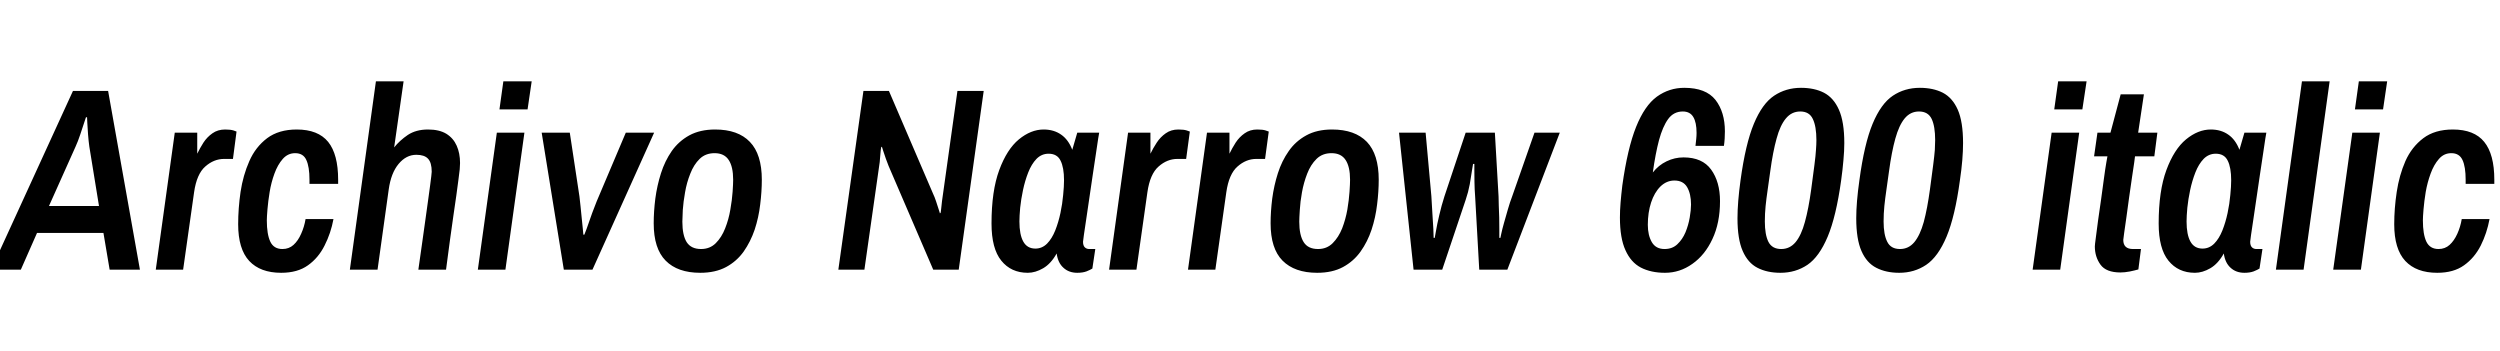 <svg xmlns="http://www.w3.org/2000/svg" xmlns:xlink="http://www.w3.org/1999/xlink" width="230.304" height="32.328"><path fill="black" d="M1.92 24.84L-0.82 24.84L6.72 8.38L9.96 8.38L12.89 24.84L10.10 24.84L9.53 21.46L3.41 21.46L1.92 24.84ZM6.96 13.51L4.51 18.98L9.12 18.98L8.23 13.51Q8.16 13.01 8.11 12.37Q8.06 11.74 8.04 11.27Q8.02 10.80 8.02 10.80L8.02 10.80L7.92 10.80Q7.92 10.80 7.76 11.28Q7.61 11.76 7.39 12.40Q7.18 13.03 6.96 13.51L6.96 13.51ZM16.87 24.84L14.35 24.84L16.10 12.22L18.17 12.22L18.17 14.16Q18.41 13.66 18.74 13.14Q19.08 12.62 19.57 12.28Q20.06 11.93 20.74 11.93L20.74 11.93Q21.24 11.93 21.52 12.02Q21.79 12.12 21.79 12.12L21.79 12.12L21.46 14.64L20.64 14.64Q19.70 14.64 18.91 15.34Q18.12 16.03 17.88 17.71L17.88 17.71L16.87 24.84ZM25.90 25.13L25.90 25.13Q23.98 25.13 22.96 24.04Q21.94 22.94 21.94 20.66L21.94 20.66Q21.94 19.20 22.16 17.68Q22.39 16.15 22.97 14.84Q23.54 13.54 24.61 12.73Q25.68 11.93 27.34 11.93L27.34 11.93Q29.30 11.93 30.23 13.07Q31.15 14.21 31.15 16.56L31.15 16.56L31.15 16.94L28.51 16.94L28.51 16.56Q28.51 15.36 28.22 14.74Q27.94 14.11 27.19 14.11L27.19 14.11Q26.52 14.11 26.05 14.64Q25.58 15.17 25.28 16.00Q24.98 16.82 24.84 17.69Q24.70 18.55 24.64 19.27Q24.58 19.99 24.58 20.30L24.58 20.30Q24.58 21.58 24.90 22.26Q25.22 22.94 26.02 22.94L26.02 22.94Q26.62 22.94 27.04 22.56Q27.46 22.18 27.74 21.54Q28.03 20.90 28.15 20.18L28.15 20.18L30.72 20.18Q30.48 21.48 29.90 22.62Q29.33 23.76 28.37 24.44Q27.41 25.13 25.90 25.13ZM34.78 24.84L32.23 24.84L34.63 7.49L37.18 7.49L36.31 13.58Q36.82 12.94 37.57 12.43Q38.33 11.93 39.43 11.93L39.43 11.93Q40.46 11.93 41.11 12.32Q41.76 12.72 42.07 13.42Q42.38 14.11 42.38 15.02L42.38 15.02Q42.38 15.22 42.35 15.60Q42.31 15.98 42.23 16.57Q42.14 17.16 42.04 17.99Q41.93 18.82 41.77 19.85Q41.62 20.88 41.45 22.13Q41.28 23.38 41.09 24.84L41.09 24.84L38.54 24.84Q38.74 23.47 38.90 22.30Q39.07 21.12 39.20 20.16Q39.34 19.20 39.44 18.43Q39.55 17.66 39.62 17.11Q39.70 16.56 39.73 16.24Q39.77 15.91 39.77 15.82L39.77 15.82Q39.77 14.98 39.43 14.62Q39.10 14.26 38.35 14.26L38.35 14.26Q37.42 14.26 36.72 15.10Q36.02 15.94 35.81 17.45L35.81 17.45L34.78 24.84ZM46.56 24.84L44.02 24.84L45.77 12.22L48.31 12.22L46.56 24.84ZM48.60 10.08L46.01 10.08L46.37 7.49L48.98 7.49L48.60 10.08ZM54.58 24.84L51.94 24.84L49.90 12.22L52.49 12.22L53.38 18.10Q53.42 18.46 53.48 19.00Q53.54 19.54 53.59 20.10Q53.64 20.66 53.69 21.08Q53.74 21.50 53.74 21.62L53.74 21.62L53.83 21.62Q53.88 21.50 54.04 21.08Q54.19 20.66 54.37 20.14Q54.55 19.61 54.77 19.06Q54.98 18.50 55.15 18.12L55.15 18.12L57.65 12.22L60.26 12.22L54.58 24.84ZM64.51 25.13L64.51 25.13Q62.42 25.13 61.32 24.01Q60.22 22.90 60.22 20.57L60.22 20.57Q60.22 19.49 60.37 18.29Q60.53 17.09 60.89 15.96Q61.25 14.83 61.88 13.92Q62.52 13.01 63.50 12.47Q64.49 11.93 65.88 11.93L65.88 11.93Q67.99 11.93 69.08 13.07Q70.18 14.21 70.18 16.56L70.18 16.56Q70.18 17.64 70.03 18.84Q69.89 20.04 69.52 21.16Q69.14 22.27 68.51 23.17Q67.87 24.07 66.89 24.60Q65.90 25.13 64.51 25.13ZM64.58 22.94L64.58 22.94Q65.40 22.94 65.94 22.40Q66.48 21.86 66.80 21.04Q67.13 20.21 67.28 19.31Q67.44 18.41 67.49 17.66Q67.54 16.92 67.54 16.56L67.54 16.56Q67.54 15.36 67.13 14.74Q66.72 14.11 65.83 14.11L65.83 14.11Q64.99 14.11 64.45 14.64Q63.91 15.17 63.59 16.00Q63.26 16.82 63.11 17.71Q62.95 18.60 62.90 19.34Q62.86 20.09 62.86 20.42L62.86 20.42Q62.86 21.67 63.26 22.31Q63.67 22.94 64.58 22.94ZM79.63 24.84L77.23 24.84L79.54 8.38L81.89 8.38L85.97 17.88Q86.09 18.12 86.23 18.54Q86.38 18.96 86.48 19.31Q86.59 19.66 86.59 19.66L86.59 19.66L86.66 19.58Q86.66 19.58 86.70 19.25Q86.74 18.91 86.78 18.52Q86.83 18.12 86.86 17.95L86.86 17.95L88.20 8.38L90.62 8.38L88.32 24.84L85.97 24.84L81.86 15.29Q81.77 15.05 81.61 14.63Q81.46 14.21 81.35 13.86Q81.24 13.51 81.24 13.51L81.24 13.51L81.17 13.58Q81.17 13.58 81.13 13.88Q81.10 14.18 81.07 14.57Q81.05 14.95 81 15.22L81 15.22L79.63 24.84ZM94.68 25.13L94.68 25.13Q93.14 25.13 92.24 24.01Q91.34 22.90 91.34 20.59L91.34 20.59Q91.34 17.59 92.05 15.67Q92.76 13.75 93.86 12.84Q94.97 11.93 96.14 11.93L96.14 11.93Q97.08 11.93 97.75 12.40Q98.42 12.86 98.78 13.80L98.78 13.80L99.24 12.22L101.26 12.22Q101.26 12.22 101.17 12.74Q101.09 13.27 100.96 14.15Q100.82 15.02 100.67 16.08Q100.51 17.14 100.36 18.19Q100.20 19.25 100.07 20.16Q99.94 21.07 99.85 21.64Q99.77 22.20 99.77 22.27L99.77 22.27Q99.77 22.63 99.94 22.79Q100.10 22.94 100.34 22.94L100.34 22.94L100.90 22.94L100.63 24.74Q100.44 24.86 100.09 25.00Q99.74 25.13 99.24 25.13L99.24 25.13Q98.47 25.13 97.97 24.67Q97.46 24.22 97.34 23.35L97.34 23.35Q96.82 24.29 96.10 24.71Q95.38 25.13 94.68 25.13ZM95.38 22.90L95.38 22.90Q96 22.90 96.46 22.44Q96.91 21.98 97.21 21.23Q97.51 20.47 97.69 19.62Q97.87 18.77 97.94 17.96Q98.02 17.16 98.02 16.61L98.02 16.61Q98.02 15.43 97.70 14.80Q97.39 14.16 96.60 14.16L96.60 14.16Q95.95 14.16 95.48 14.64Q95.02 15.12 94.72 15.89Q94.42 16.66 94.24 17.51Q94.06 18.36 93.98 19.14Q93.91 19.92 93.91 20.40L93.91 20.40Q93.91 21.62 94.27 22.26Q94.63 22.90 95.38 22.90ZM104.69 24.84L102.17 24.84L103.92 12.22L105.98 12.22L105.98 14.16Q106.22 13.66 106.56 13.14Q106.90 12.62 107.39 12.28Q107.88 11.93 108.55 11.93L108.55 11.93Q109.06 11.93 109.33 12.02Q109.61 12.12 109.61 12.12L109.61 12.12L109.27 14.64L108.46 14.64Q107.52 14.64 106.73 15.34Q105.94 16.03 105.70 17.71L105.70 17.71L104.69 24.84ZM111.96 24.84L109.44 24.84L111.19 12.22L113.26 12.22L113.26 14.16Q113.50 13.66 113.83 13.14Q114.17 12.62 114.66 12.28Q115.15 11.93 115.82 11.93L115.82 11.93Q116.33 11.93 116.60 12.02Q116.88 12.12 116.88 12.12L116.88 12.12L116.54 14.64L115.73 14.64Q114.79 14.64 114 15.34Q113.21 16.03 112.97 17.71L112.97 17.71L111.96 24.84ZM121.34 25.13L121.34 25.13Q119.26 25.13 118.15 24.01Q117.05 22.90 117.05 20.57L117.05 20.57Q117.05 19.49 117.20 18.29Q117.36 17.09 117.72 15.96Q118.08 14.83 118.72 13.92Q119.35 13.01 120.34 12.47Q121.32 11.93 122.71 11.93L122.71 11.93Q124.82 11.93 125.92 13.07Q127.01 14.21 127.01 16.56L127.01 16.56Q127.01 17.64 126.86 18.84Q126.72 20.04 126.35 21.16Q125.98 22.27 125.34 23.17Q124.70 24.07 123.72 24.60Q122.74 25.13 121.34 25.13ZM121.42 22.94L121.42 22.94Q122.23 22.94 122.77 22.40Q123.31 21.86 123.64 21.04Q123.96 20.21 124.12 19.31Q124.27 18.41 124.32 17.66Q124.37 16.92 124.37 16.56L124.37 16.56Q124.37 15.36 123.96 14.74Q123.55 14.11 122.66 14.11L122.66 14.11Q121.82 14.11 121.28 14.64Q120.74 15.17 120.42 16.00Q120.10 16.82 119.94 17.71Q119.78 18.60 119.74 19.34Q119.69 20.09 119.69 20.42L119.69 20.42Q119.69 21.67 120.10 22.31Q120.50 22.94 121.42 22.94ZM132.86 24.84L130.22 24.84L128.88 12.22L131.33 12.22L131.86 18.07Q131.90 18.77 131.95 19.60Q132 20.42 132.04 21.06Q132.07 21.70 132.07 21.91L132.07 21.91L132.17 21.91Q132.17 21.91 132.28 21.30Q132.38 20.69 132.59 19.81Q132.79 18.94 133.06 18.10L133.06 18.10L135.02 12.22L137.71 12.22L138.05 18.10Q138.05 18.43 138.07 18.96Q138.10 19.49 138.11 20.04Q138.12 20.59 138.12 21.10Q138.12 21.60 138.12 21.91L138.12 21.91L138.22 21.91Q138.22 21.91 138.30 21.53Q138.38 21.14 138.55 20.54Q138.72 19.94 138.91 19.28Q139.10 18.62 139.30 18.10L139.30 18.10L141.36 12.22L143.69 12.22L138.86 24.84L136.27 24.84L135.89 18.07Q135.84 17.45 135.83 16.76Q135.82 16.08 135.82 15.59Q135.82 15.10 135.82 15.10L135.82 15.10L135.70 15.10Q135.70 15.10 135.61 15.65Q135.53 16.20 135.40 16.96Q135.26 17.71 135.02 18.41L135.02 18.41L132.86 24.84ZM153.38 25.13L153.38 25.13Q152.09 25.13 151.16 24.65Q150.24 24.17 149.74 23.05Q149.23 21.94 149.23 20.04L149.23 20.04Q149.23 19.39 149.29 18.66Q149.35 17.93 149.45 17.09L149.45 17.09Q149.93 13.66 150.72 11.69Q151.51 9.72 152.64 8.90Q153.77 8.09 155.16 8.09L155.16 8.09Q157.15 8.09 158.03 9.20Q158.90 10.32 158.90 12.10L158.90 12.10Q158.90 12.41 158.88 12.76Q158.86 13.10 158.81 13.44L158.81 13.44L156.19 13.44Q156.24 13.10 156.26 12.80Q156.29 12.50 156.29 12.24L156.29 12.24Q156.29 11.28 155.99 10.78Q155.69 10.27 155.02 10.27L155.02 10.27Q154.18 10.27 153.67 10.97Q153.17 11.66 152.83 12.91Q152.50 14.16 152.26 15.89L152.26 15.89Q152.78 15.22 153.53 14.86Q154.27 14.50 155.09 14.50L155.09 14.50Q156.82 14.50 157.63 15.62Q158.45 16.75 158.45 18.53L158.45 18.53Q158.45 20.54 157.75 22.02Q157.06 23.50 155.90 24.31Q154.75 25.13 153.38 25.13ZM153.34 22.94L153.34 22.94Q154.06 22.94 154.52 22.50Q154.99 22.06 155.27 21.40Q155.54 20.74 155.66 20.04Q155.78 19.34 155.78 18.84L155.78 18.84Q155.78 17.86 155.42 17.24Q155.06 16.63 154.25 16.63L154.25 16.63Q153.53 16.63 152.96 17.18Q152.40 17.74 152.10 18.66Q151.80 19.58 151.80 20.71L151.80 20.71Q151.80 21.67 152.17 22.31Q152.54 22.94 153.34 22.94ZM164.02 25.13L164.02 25.13Q162.79 25.13 161.90 24.67Q161.02 24.22 160.54 23.12Q160.06 22.03 160.06 20.11L160.06 20.11Q160.06 18.65 160.34 16.61L160.34 16.61Q160.80 13.25 161.57 11.40Q162.34 9.55 163.43 8.82Q164.52 8.09 165.91 8.09L165.91 8.09Q167.14 8.09 168.02 8.54Q168.91 9 169.40 10.10Q169.90 11.21 169.90 13.18L169.90 13.18Q169.90 13.90 169.82 14.75Q169.75 15.60 169.61 16.61L169.61 16.61Q169.15 19.94 168.37 21.80Q167.59 23.66 166.50 24.40Q165.41 25.13 164.02 25.13ZM164.09 22.94L164.09 22.94Q164.88 22.94 165.41 22.31Q165.94 21.67 166.27 20.45Q166.61 19.22 166.85 17.45L166.85 17.45Q167.04 16.03 167.15 15.18Q167.26 14.33 167.29 13.81Q167.33 13.30 167.33 12.91L167.33 12.91Q167.33 11.64 167.00 10.96Q166.68 10.27 165.84 10.27L165.84 10.27Q165.05 10.27 164.52 10.91Q163.99 11.54 163.66 12.77Q163.32 13.99 163.08 15.77L163.08 15.77Q162.96 16.68 162.84 17.48Q162.72 18.29 162.65 18.98Q162.58 19.68 162.58 20.40L162.58 20.40Q162.58 21.62 162.91 22.28Q163.25 22.94 164.09 22.94ZM174.96 25.13L174.96 25.13Q173.74 25.13 172.85 24.67Q171.96 24.22 171.48 23.12Q171 22.03 171 20.11L171 20.11Q171 18.65 171.29 16.61L171.29 16.61Q171.74 13.25 172.51 11.40Q173.28 9.55 174.37 8.82Q175.46 8.09 176.86 8.09L176.86 8.09Q178.08 8.09 178.97 8.54Q179.86 9 180.35 10.10Q180.84 11.21 180.84 13.18L180.84 13.18Q180.84 13.90 180.77 14.75Q180.70 15.60 180.55 16.61L180.55 16.61Q180.10 19.94 179.32 21.80Q178.54 23.66 177.44 24.40Q176.35 25.13 174.96 25.13ZM175.03 22.94L175.03 22.94Q175.82 22.94 176.35 22.31Q176.88 21.67 177.22 20.45Q177.55 19.22 177.79 17.45L177.79 17.45Q177.98 16.03 178.09 15.18Q178.20 14.33 178.24 13.81Q178.27 13.30 178.27 12.91L178.27 12.91Q178.27 11.64 177.95 10.96Q177.62 10.27 176.78 10.27L176.78 10.27Q175.99 10.27 175.46 10.91Q174.94 11.54 174.60 12.77Q174.26 13.99 174.02 15.77L174.02 15.77Q173.90 16.68 173.78 17.48Q173.66 18.29 173.59 18.98Q173.52 19.68 173.52 20.40L173.52 20.40Q173.52 21.62 173.86 22.28Q174.19 22.94 175.03 22.94ZM189.79 24.84L187.25 24.84L189 12.22L191.54 12.22L189.79 24.84ZM191.83 10.08L189.24 10.08L189.60 7.49L192.22 7.49L191.83 10.08ZM195.34 25.10L195.34 25.10Q194.02 25.10 193.50 24.38Q192.98 23.66 192.98 22.70L192.98 22.70Q192.98 22.56 193.07 21.90Q193.15 21.24 193.28 20.29Q193.42 19.34 193.56 18.34Q193.70 17.33 193.82 16.43Q193.94 15.53 194.04 14.96Q194.14 14.40 194.14 14.40L194.14 14.40L192.91 14.40L193.22 12.22L194.42 12.22L195.36 8.69L197.50 8.69L196.97 12.22L198.74 12.22L198.46 14.40L196.68 14.40Q196.68 14.40 196.61 14.95Q196.54 15.50 196.40 16.36Q196.27 17.21 196.14 18.17Q196.01 19.13 195.89 20.00Q195.77 20.88 195.68 21.47Q195.60 22.06 195.60 22.10L195.60 22.10Q195.60 22.94 196.49 22.94L196.49 22.94L197.23 22.94L196.99 24.82Q196.68 24.91 196.20 25.01Q195.72 25.10 195.34 25.10ZM202.20 25.13L202.20 25.13Q200.66 25.13 199.76 24.01Q198.86 22.90 198.86 20.59L198.86 20.59Q198.86 17.59 199.57 15.67Q200.28 13.75 201.38 12.84Q202.49 11.93 203.66 11.93L203.66 11.93Q204.60 11.93 205.27 12.40Q205.94 12.86 206.30 13.80L206.30 13.80L206.76 12.22L208.78 12.22Q208.78 12.22 208.69 12.74Q208.61 13.27 208.48 14.15Q208.34 15.02 208.19 16.08Q208.03 17.14 207.88 18.19Q207.72 19.25 207.59 20.16Q207.46 21.07 207.37 21.64Q207.29 22.20 207.29 22.27L207.29 22.27Q207.29 22.63 207.46 22.79Q207.62 22.94 207.86 22.94L207.86 22.94L208.42 22.94L208.15 24.74Q207.96 24.86 207.61 25.00Q207.26 25.13 206.76 25.13L206.76 25.13Q205.99 25.13 205.49 24.67Q204.98 24.22 204.86 23.35L204.86 23.35Q204.34 24.29 203.62 24.71Q202.90 25.13 202.20 25.13ZM202.90 22.90L202.90 22.90Q203.52 22.90 203.98 22.44Q204.43 21.98 204.73 21.23Q205.03 20.47 205.21 19.62Q205.39 18.77 205.46 17.96Q205.54 17.16 205.54 16.61L205.54 16.61Q205.54 15.43 205.22 14.80Q204.91 14.16 204.12 14.16L204.12 14.16Q203.47 14.16 203.00 14.64Q202.54 15.12 202.24 15.89Q201.94 16.66 201.76 17.51Q201.58 18.36 201.50 19.14Q201.43 19.92 201.43 20.40L201.43 20.40Q201.43 21.62 201.79 22.26Q202.15 22.90 202.90 22.90ZM212.21 24.84L209.66 24.84L212.06 7.49L214.61 7.49L212.21 24.84ZM217.49 24.84L214.94 24.84L216.70 12.22L219.24 12.22L217.49 24.84ZM219.53 10.08L216.94 10.08L217.30 7.49L219.91 7.49L219.53 10.08ZM224.52 25.13L224.52 25.13Q222.60 25.13 221.58 24.04Q220.56 22.94 220.56 20.66L220.56 20.66Q220.56 19.20 220.79 17.68Q221.02 16.15 221.59 14.84Q222.17 13.54 223.24 12.73Q224.30 11.93 225.96 11.93L225.96 11.93Q227.93 11.93 228.85 13.07Q229.78 14.21 229.78 16.56L229.78 16.56L229.78 16.94L227.14 16.94L227.14 16.56Q227.14 15.36 226.85 14.74Q226.56 14.11 225.82 14.11L225.82 14.11Q225.14 14.11 224.68 14.64Q224.21 15.17 223.91 16.00Q223.61 16.82 223.46 17.69Q223.32 18.55 223.26 19.27Q223.20 19.99 223.20 20.30L223.20 20.30Q223.20 21.58 223.52 22.26Q223.85 22.94 224.64 22.94L224.64 22.94Q225.24 22.94 225.66 22.56Q226.08 22.18 226.37 21.54Q226.66 20.90 226.78 20.18L226.78 20.18L229.34 20.18Q229.10 21.48 228.53 22.62Q227.95 23.76 226.99 24.44Q226.03 25.13 224.52 25.13Z"/></svg>